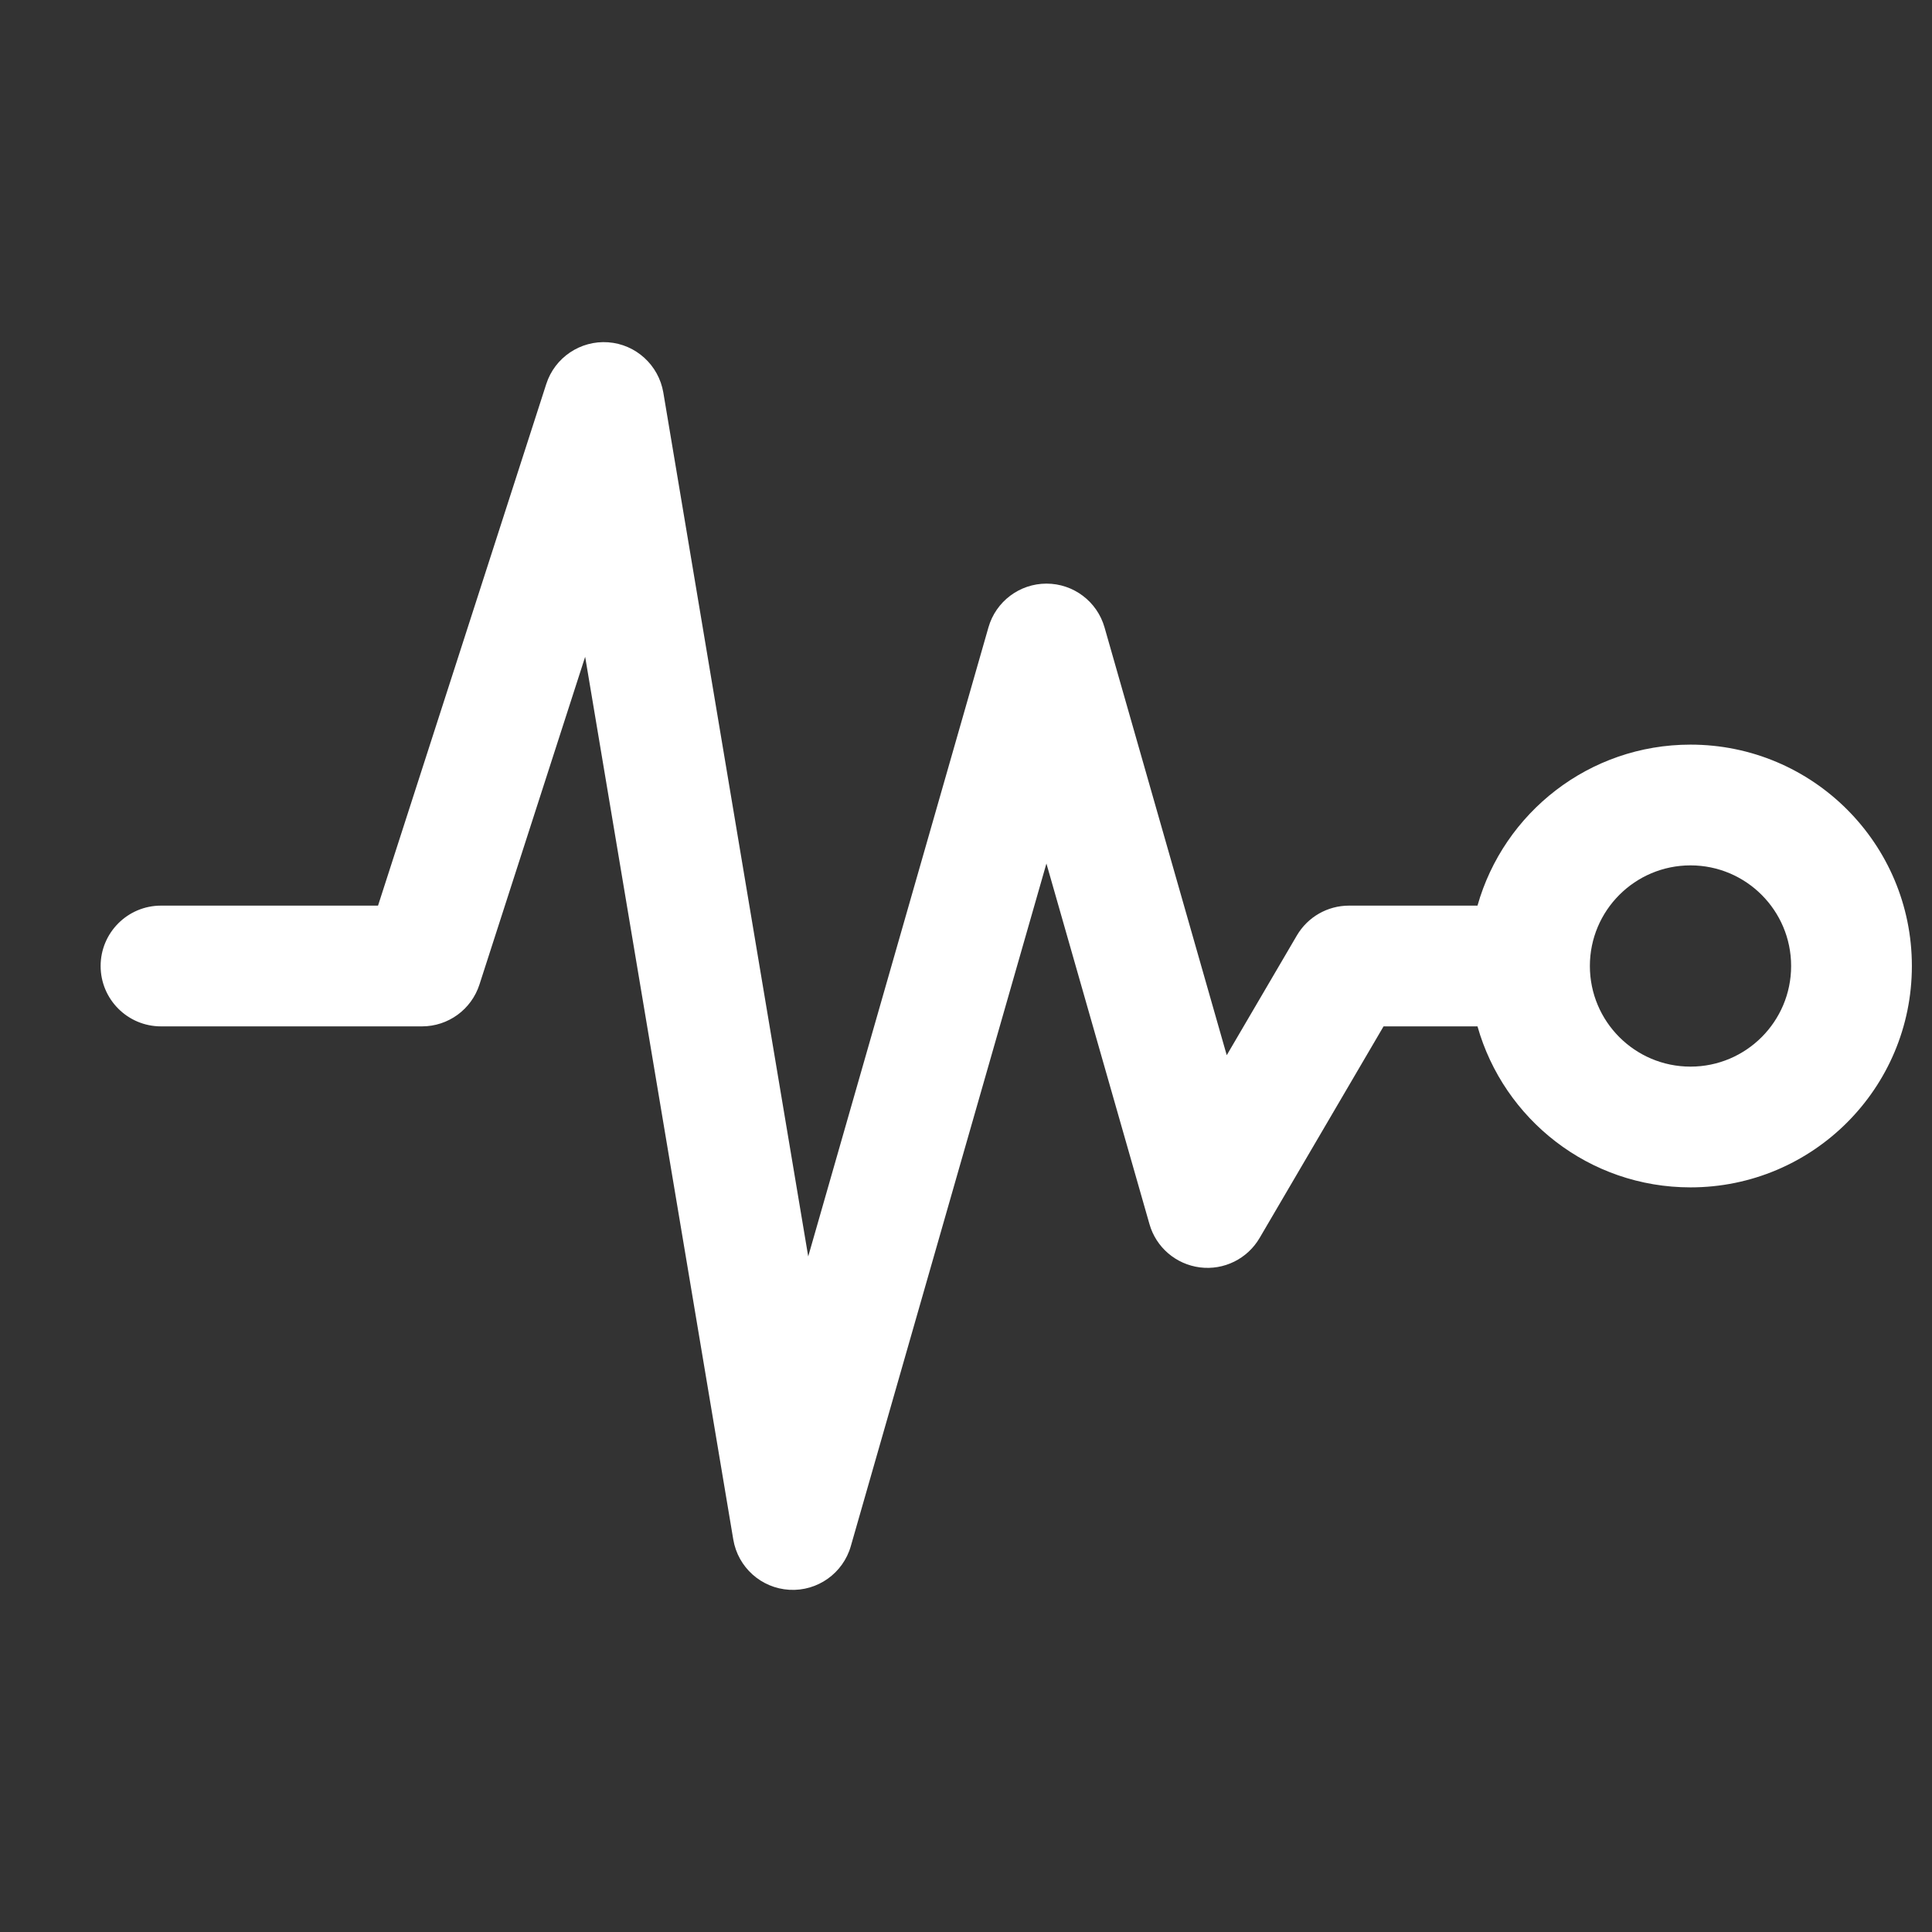<svg width="100%" height="100%" viewBox="0 0 24 24" fill="none" xmlns="http://www.w3.org/2000/svg">
<rect x="0" y="0" width="24" height="24" fill="#333333" stroke="none"/>
<path fill-rule="evenodd" clip-rule="evenodd" d="M8.24 4.876C8.182 4.535 7.899 4.277 7.555 4.252C7.21 4.227 6.892 4.441 6.786 4.77L4.696 11.25H2C1.586 11.25 1.25 11.586 1.25 12C1.25 12.414 1.586 12.75 2 12.75H5.242C5.568 12.75 5.856 12.54 5.956 12.23L7.269 8.159L9.109 19.124C9.167 19.47 9.456 19.729 9.806 19.749C10.156 19.769 10.473 19.543 10.569 19.207L12.999 10.727L14.279 15.206C14.361 15.495 14.608 15.706 14.906 15.744C15.204 15.782 15.495 15.638 15.647 15.379L17.187 12.75H18.354C18.68 13.904 19.741 14.75 21 14.75C22.519 14.75 23.75 13.519 23.75 12C23.75 10.481 22.519 9.25 21 9.25C19.741 9.25 18.68 10.096 18.354 11.25H16.758C16.491 11.25 16.245 11.391 16.11 11.621L15.239 13.108L13.721 7.794C13.629 7.472 13.335 7.25 13 7.25C12.665 7.25 12.371 7.472 12.279 7.793L10.04 15.608L8.24 4.876ZM19.75 12C19.75 11.31 20.31 10.75 21 10.75C21.69 10.75 22.25 11.31 22.25 12C22.25 12.69 21.69 13.25 21 13.25C20.31 13.25 19.75 12.69 19.75 12Z" fill="white"/>
</svg>
